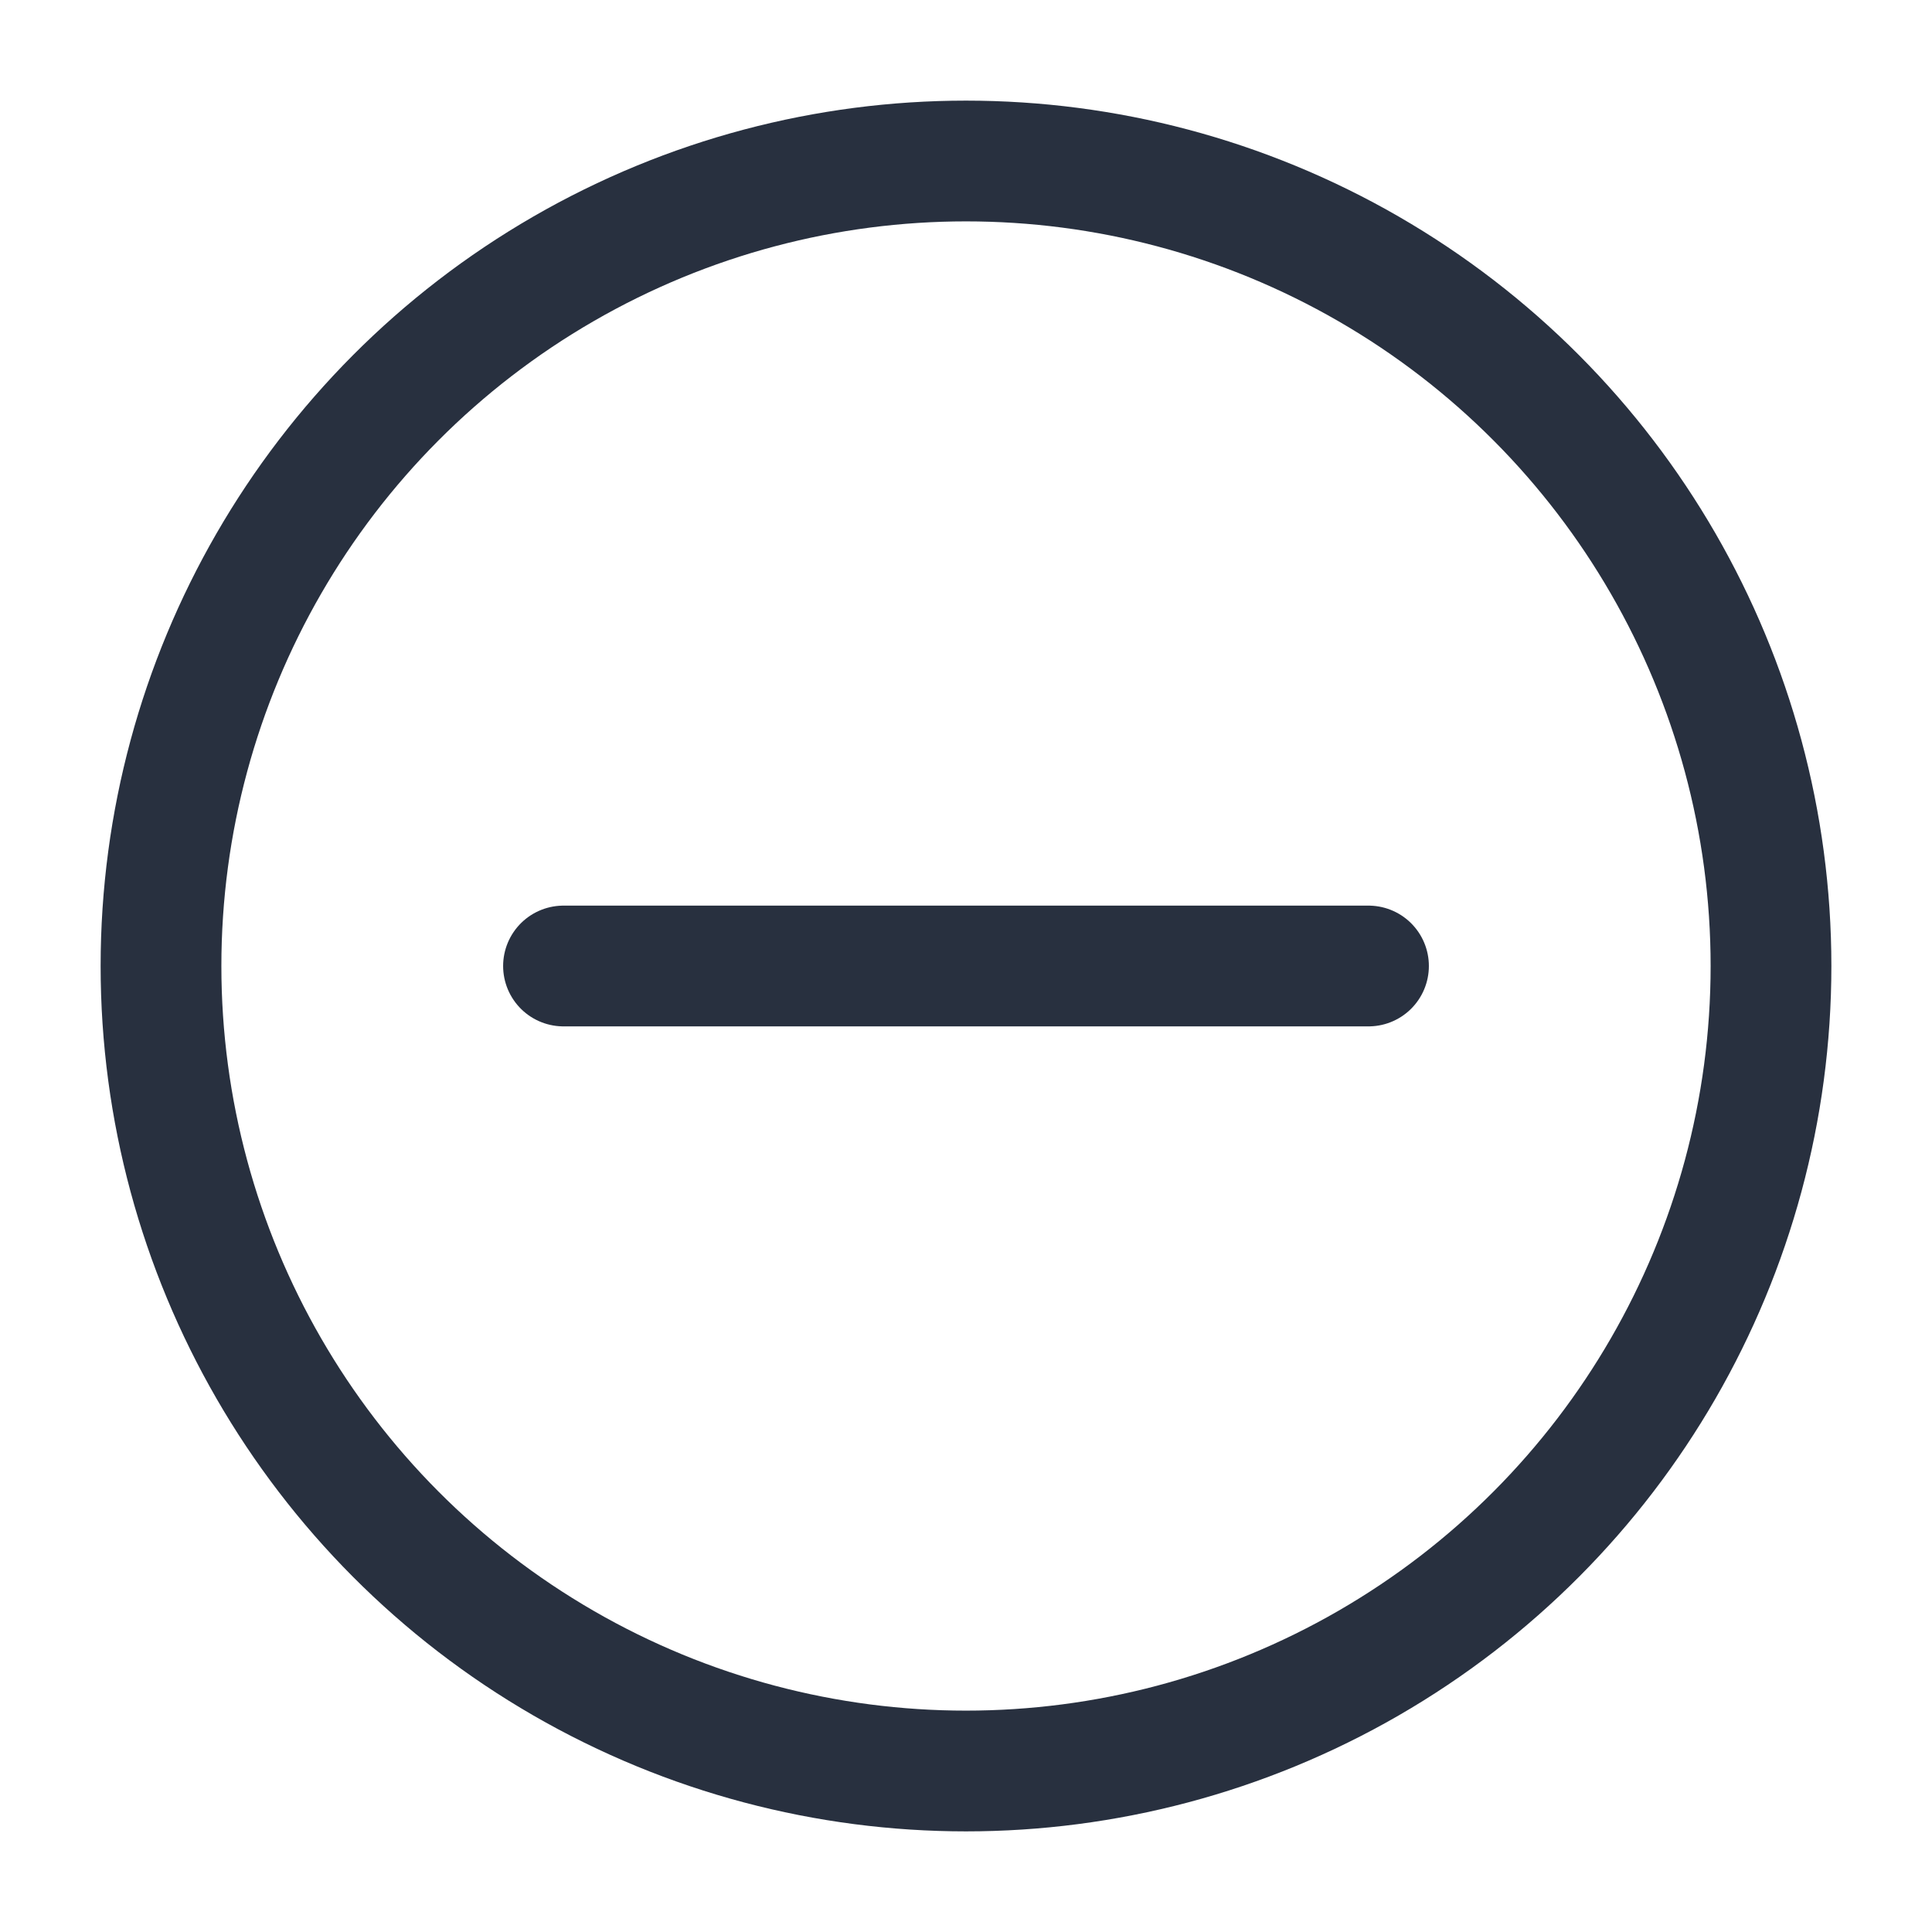 <svg width="24" height="24" viewBox="0 0 24 24" fill="none" xmlns="http://www.w3.org/2000/svg">
<circle cx="12" cy="12" r="10" stroke="#28303F" stroke-width="1.5"/>
<path d="M7 12H17" stroke="#28303F" stroke-width="1.5" stroke-linecap="round" stroke-linejoin="round"/>
</svg>
